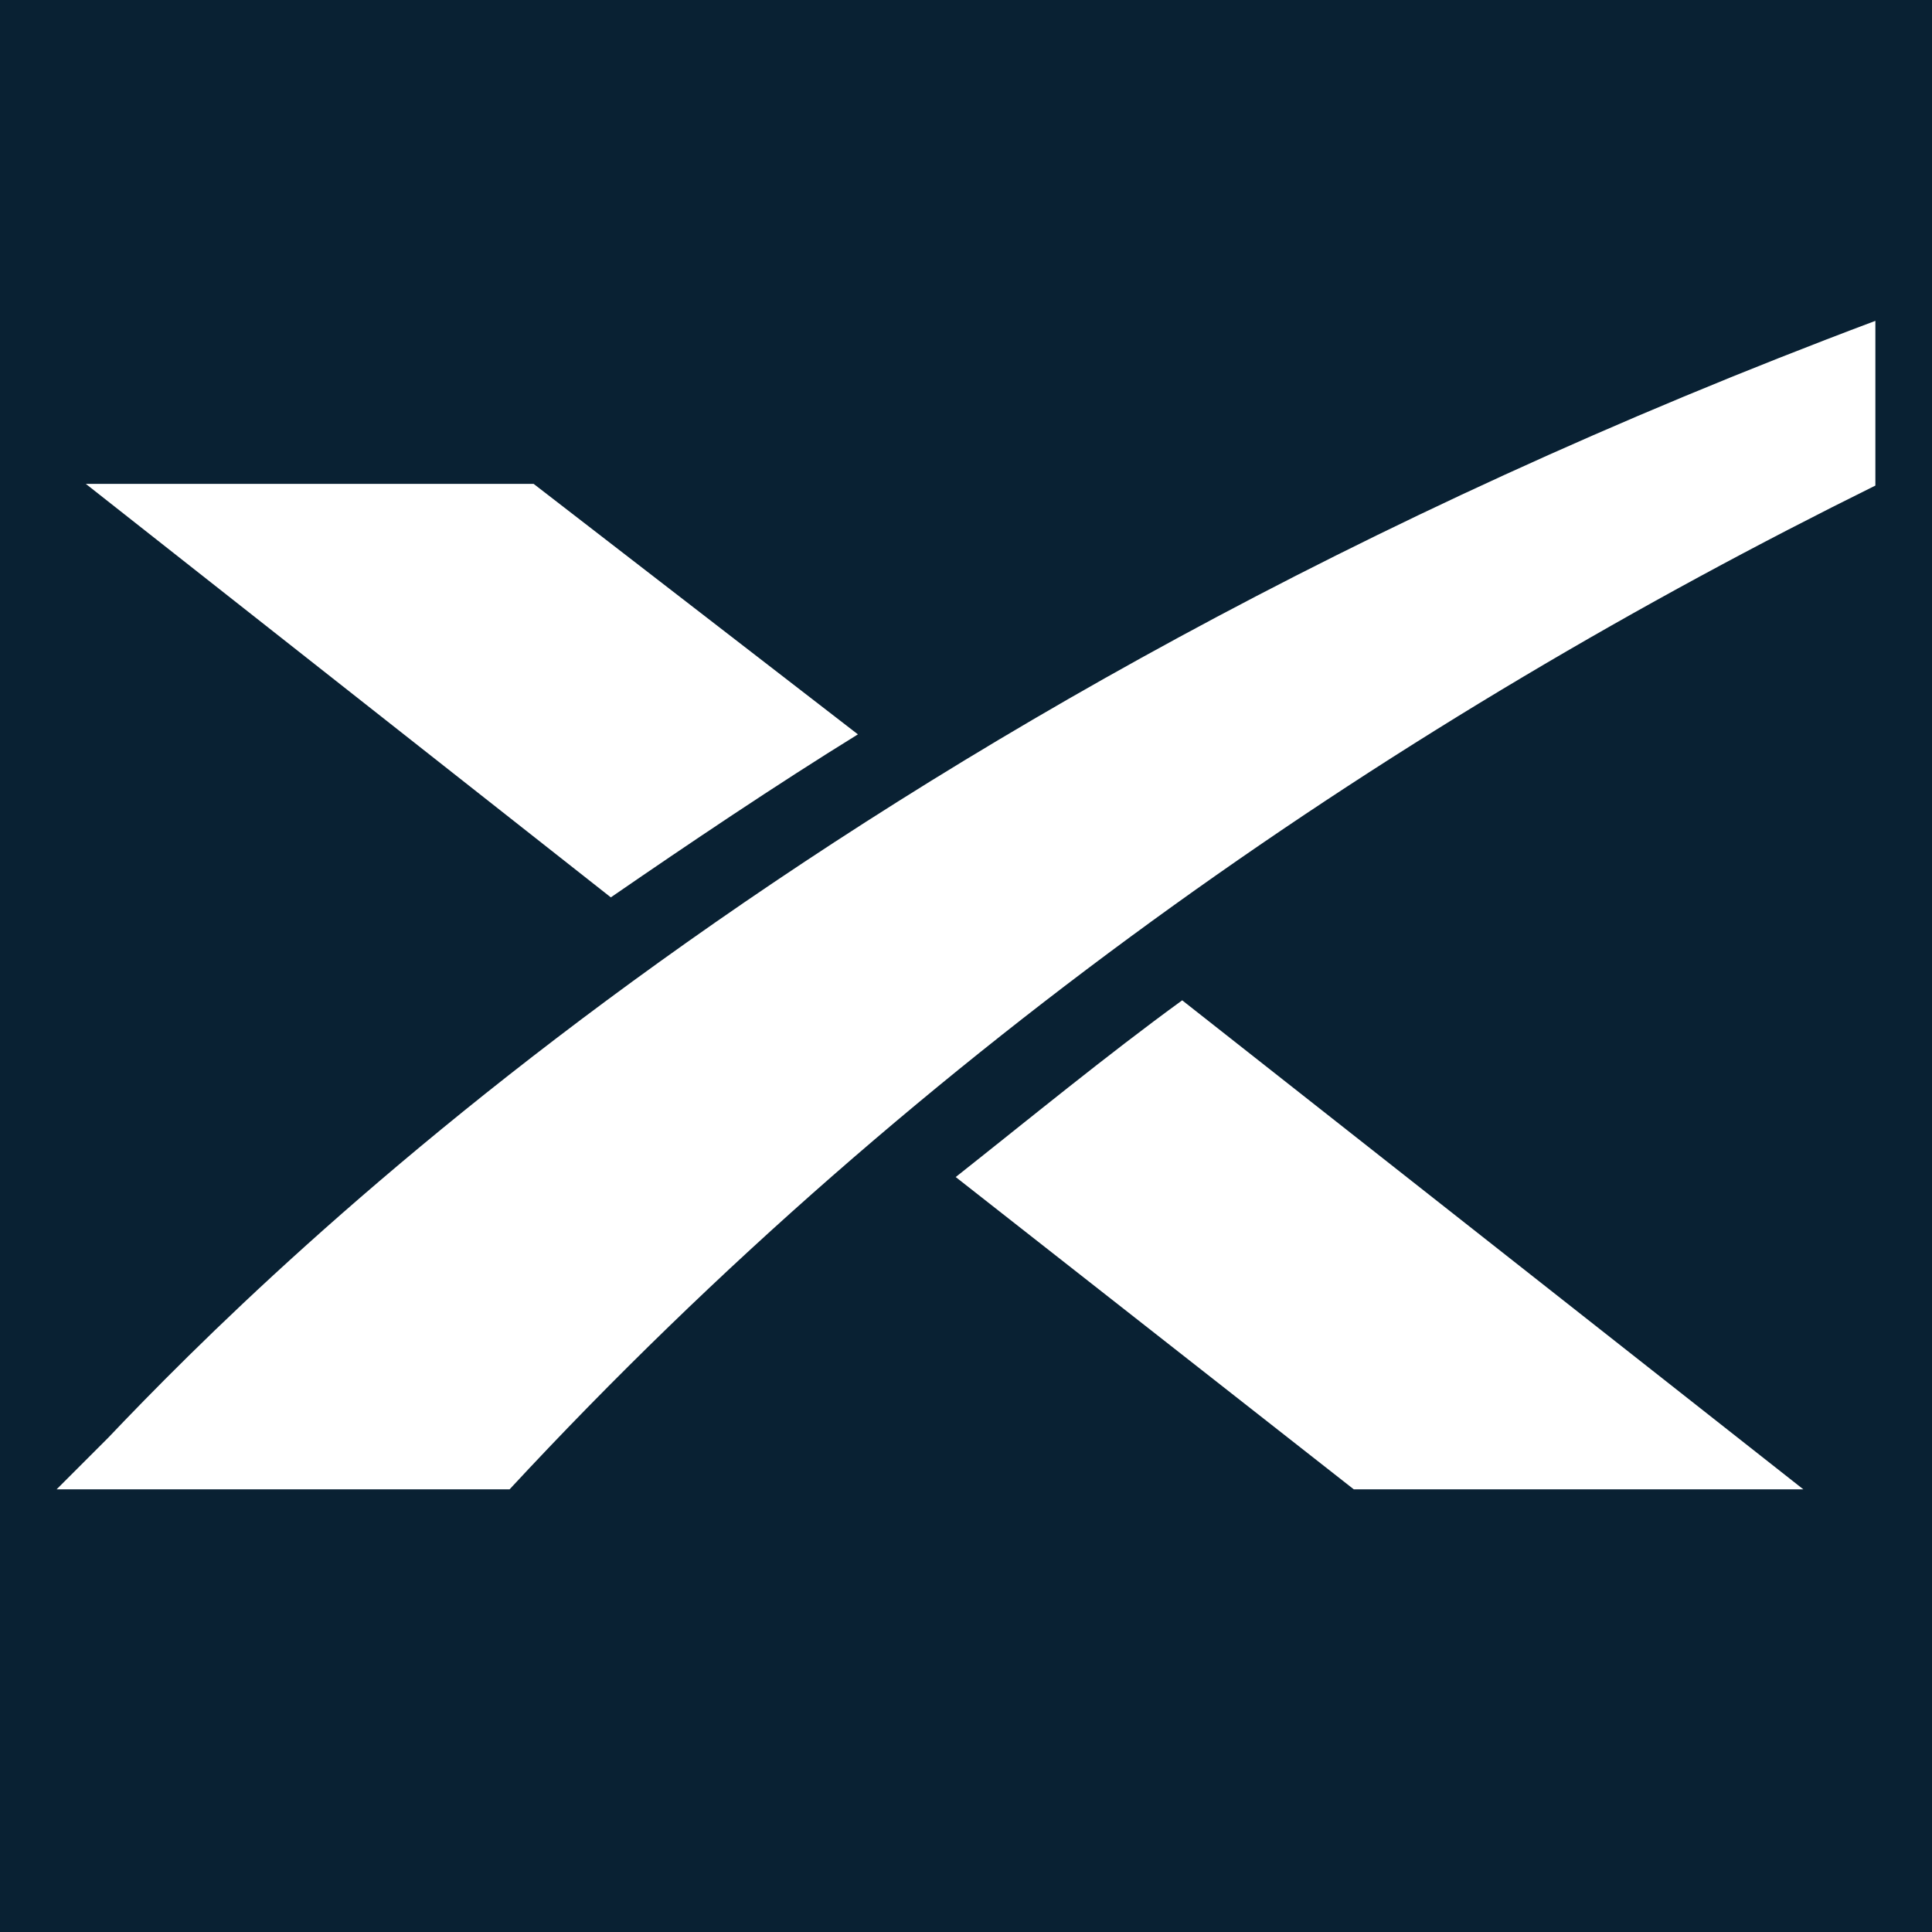 <?xml version="1.0" encoding="utf-8"?>
<!-- Generator: Adobe Illustrator 24.3.0, SVG Export Plug-In . SVG Version: 6.00 Build 0)  -->
<svg version="1.1" id="Layer_1" xmlns="http://www.w3.org/2000/svg" xmlns:xlink="http://www.w3.org/1999/xlink" x="0px" y="0px"
	 viewBox="0 0 112.6 112.6" style="enable-background:new 0 0 112.6 112.6;" xml:space="preserve">
<style type="text/css">
	.st0{fill:#092133;}
	.st1{fill:#FFFFFF;}
</style>
<rect class="st0" width="112.6" height="112.6"/>
<g>
	<path class="st1" d="M50,42.8L31.1,28.2H5l30.6,24.1C40.1,49.2,45.3,45.7,50,42.8z"/>
	<path class="st1" d="M55.7,68.6l23.2,18.2h26.2L68.9,58.3C64.5,61.5,60,65.2,55.7,68.6z"/>
	<path class="st1" d="M6.3,83.8l-3,3h26.4C54,60.6,82,41.8,109.3,28.3v-9.6C48,41.7,16,73.6,6.3,83.8z"/>
</g>
</svg>
